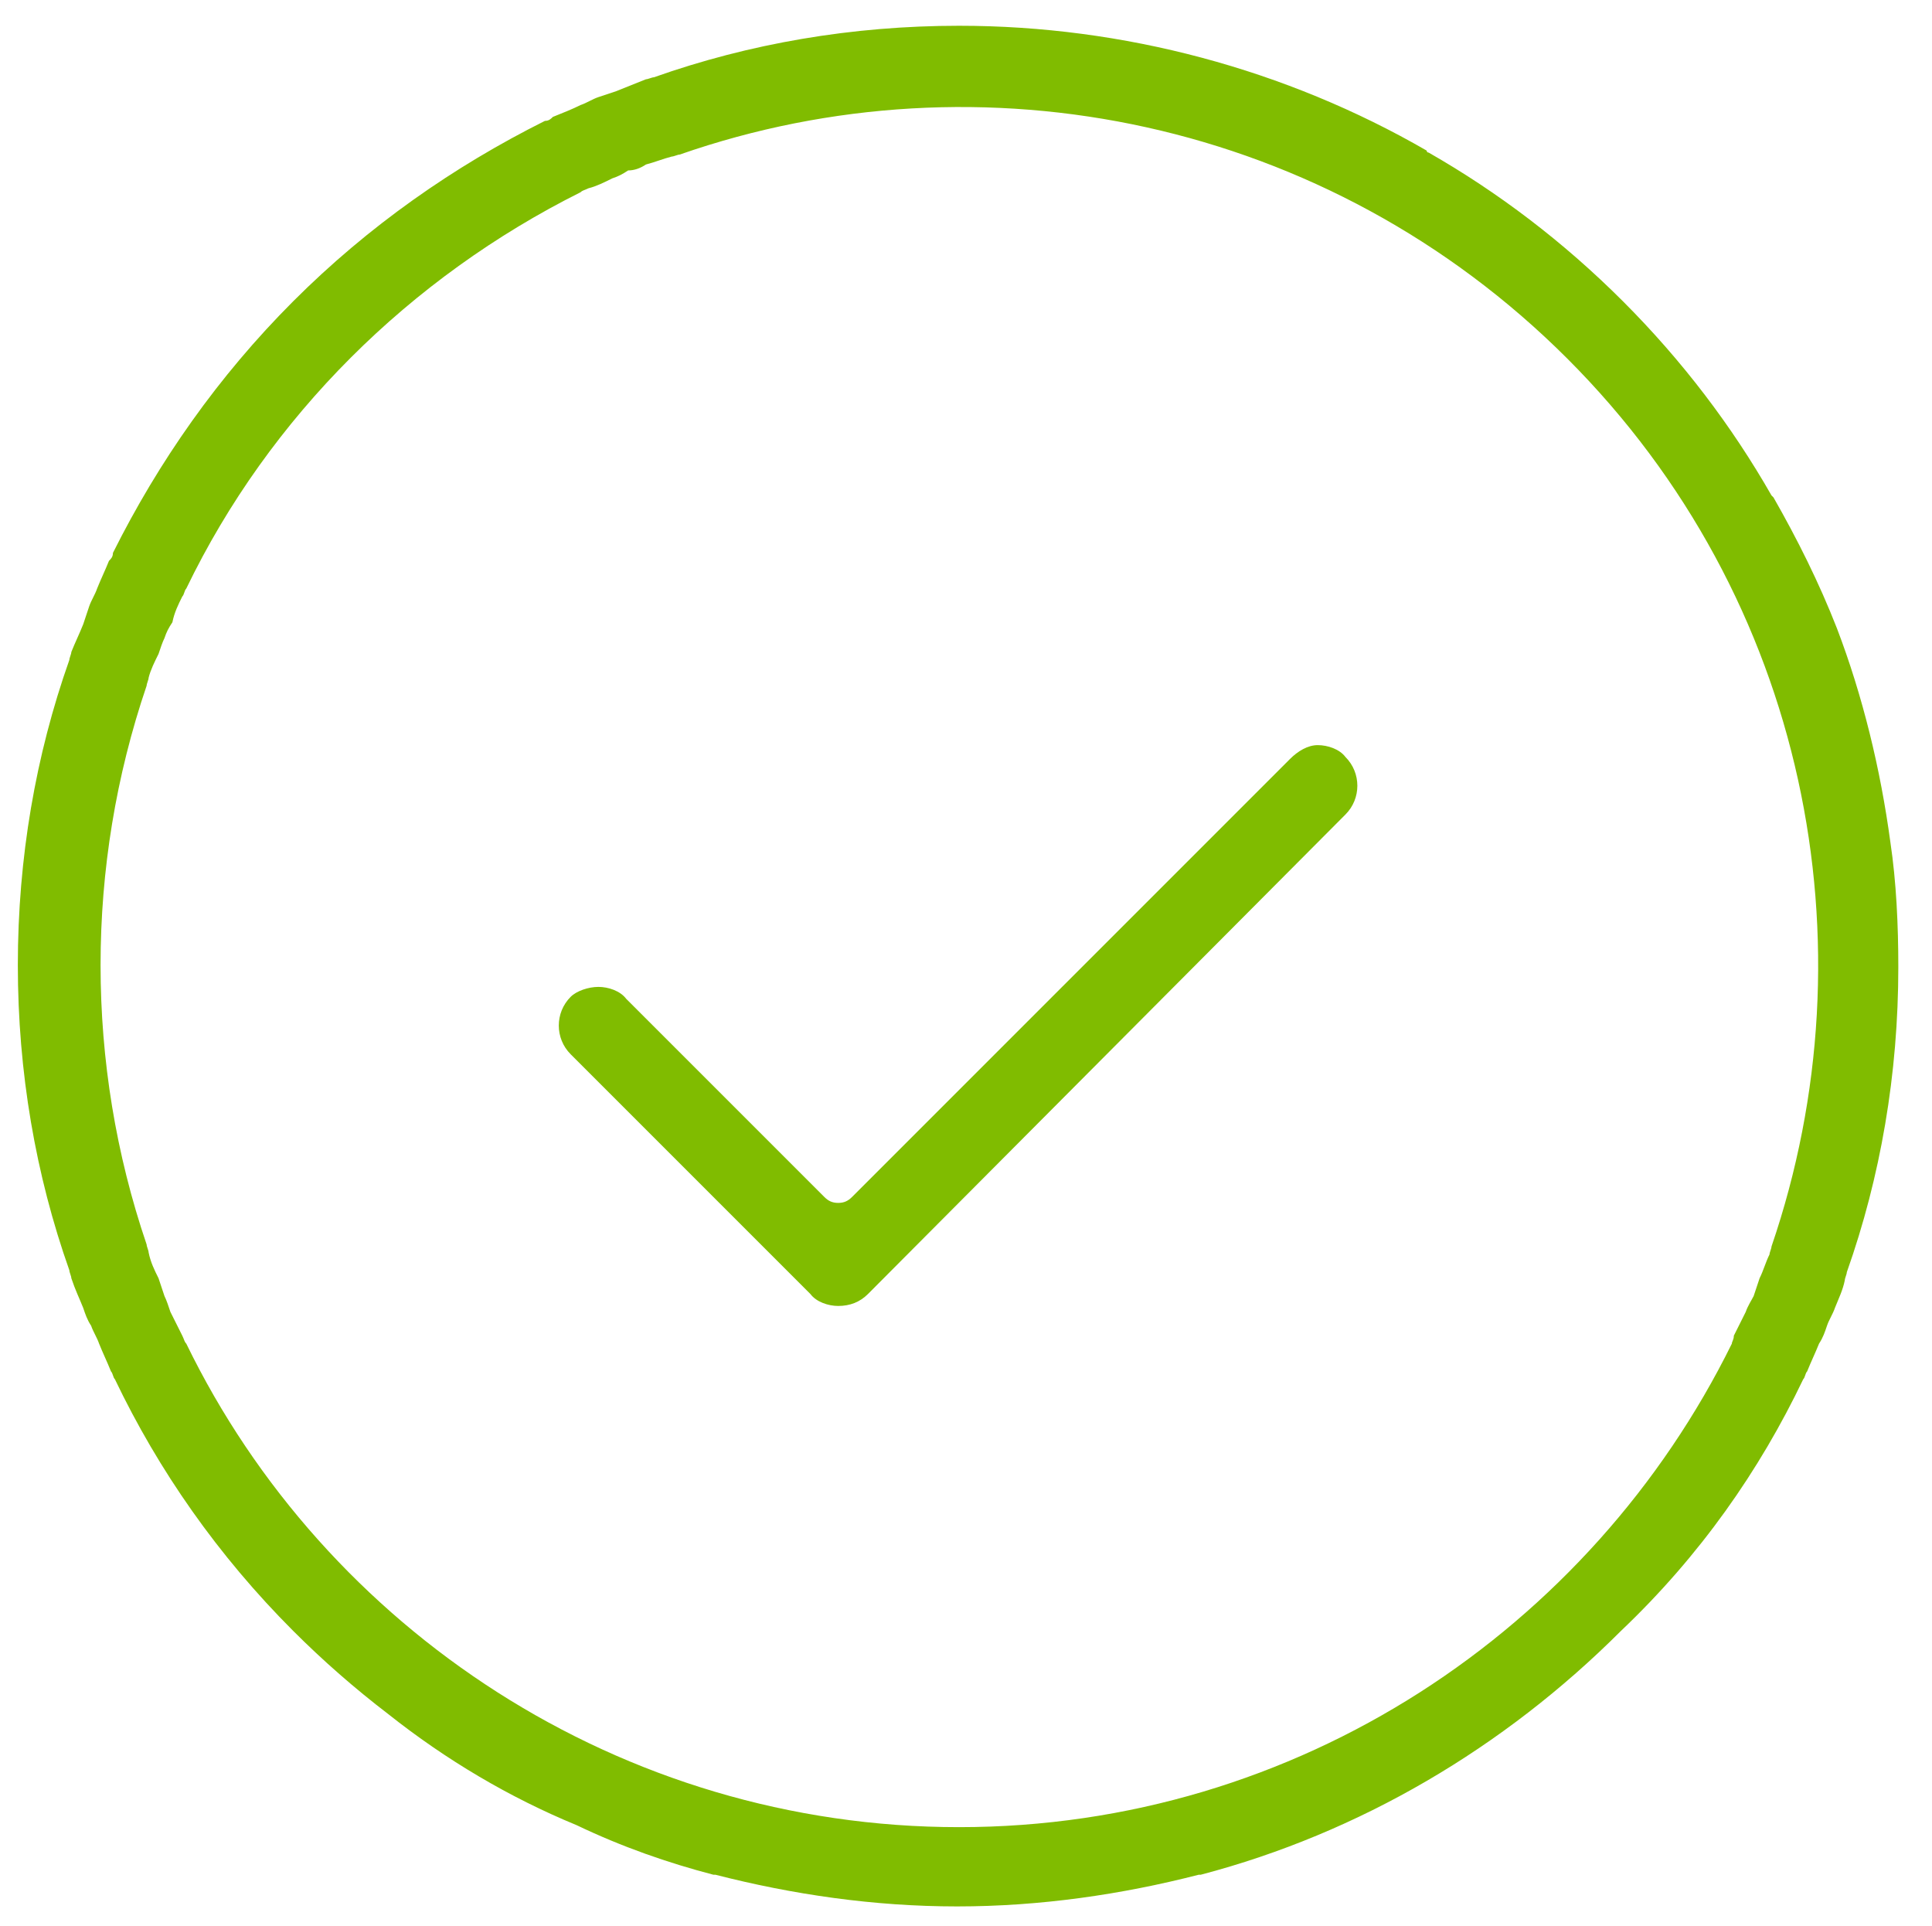 <?xml version="1.0" encoding="utf-8"?>
<!-- Generator: Adobe Illustrator 24.2.3, SVG Export Plug-In . SVG Version: 6.00 Build 0)  -->
<svg version="1.1" id="圖層_1" xmlns="http://www.w3.org/2000/svg" xmlns:xlink="http://www.w3.org/1999/xlink" x="0px" y="0px"
	 viewBox="0 0 9.75 9.72" style="enable-background:new 0 0 9.75 9.72;" xml:space="preserve">
<style type="text/css">
	.st0{fill:#36BAC3;}
	.st1{fill:#80BC00;}
</style>
<path class="st0" d="M393.82,417.77h-0.11v-0.02v-3.83c0-0.85-0.69-1.54-1.54-1.54h-4.16c-0.85,0-1.54,0.69-1.54,1.54v2.07h0.92
	v-1.71c0-0.46,0.37-0.84,0.84-0.84h3.72c0.46,0,0.84,0.37,0.84,0.84v3.48v0.02h-6.42c-1.07,0-1.69,0.87-1.69,1.94v6.21
	c0,1.07,0.37,1.94,1.44,1.94h7.94c1.07,0,1.44-0.87,1.44-1.94v-6.21C395.51,418.64,394.89,417.77,393.82,417.77z M390.79,422.68
	v2.17c0,0.38-0.31,0.69-0.69,0.69v0c-0.32,0-0.69-0.31-0.69-0.69v-2.17c-0.4-0.24-0.68-0.68-0.68-1.18c0-0.76,0.61-1.37,1.37-1.37
	s1.37,0.61,1.37,1.37C391.46,422,391.19,422.44,390.79,422.68z"/>
<g>
	<path class="st1" d="M4.23,6.59c-0.05,0-0.11-0.02-0.14-0.06L2.88,5.32c-0.08-0.08-0.08-0.21,0-0.29C2.91,5,2.97,4.98,3.02,4.98
		c0.05,0,0.11,0.02,0.14,0.06l1,1c0.02,0.02,0.04,0.03,0.07,0.03c0.03,0,0.05-0.01,0.07-0.03l2.21-2.21
		C6.55,3.79,6.6,3.76,6.65,3.76c0.05,0,0.11,0.02,0.14,0.06c0.08,0.08,0.08,0.21,0,0.29L4.38,6.53C4.34,6.57,4.29,6.59,4.23,6.59z"
		/>
</g>
<path class="st1" d="M9.12,6.92c0.02-0.05,0.04-0.09,0.06-0.14C9.2,6.75,9.21,6.72,9.22,6.69C9.23,6.66,9.25,6.63,9.26,6.6
	c0.02-0.05,0.04-0.09,0.05-0.14c0-0.01,0.01-0.03,0.01-0.04c0.17-0.48,0.26-1,0.26-1.54c0-0.21-0.01-0.43-0.04-0.63
	C9.49,3.88,9.4,3.51,9.27,3.17C9.18,2.94,9.07,2.72,8.95,2.51c0,0-0.01-0.01-0.01-0.01c-0.2-0.35-0.45-0.68-0.75-0.98
	c-0.3-0.3-0.63-0.55-0.98-0.75c0,0-0.01,0-0.01-0.01C6.49,0.35,5.67,0.13,4.84,0.13c-0.54,0-1.06,0.09-1.54,0.26
	c-0.01,0-0.03,0.01-0.04,0.01C3.21,0.42,3.16,0.44,3.11,0.46C3.08,0.47,3.05,0.48,3.02,0.49C2.99,0.5,2.96,0.52,2.93,0.53
	C2.89,0.55,2.84,0.57,2.79,0.59C2.78,0.6,2.77,0.61,2.75,0.61C2.29,0.84,1.86,1.14,1.48,1.52C1.1,1.9,0.8,2.33,0.57,2.79
	C0.57,2.81,0.56,2.82,0.55,2.83C0.53,2.88,0.51,2.92,0.49,2.97C0.48,3,0.46,3.03,0.45,3.06C0.44,3.09,0.43,3.12,0.42,3.15
	C0.4,3.2,0.38,3.24,0.36,3.29c0,0.01-0.01,0.03-0.01,0.04c-0.17,0.48-0.26,1-0.26,1.54c0,0.54,0.09,1.06,0.26,1.54
	c0,0.01,0.01,0.03,0.01,0.04C0.38,6.51,0.4,6.55,0.42,6.6c0.01,0.03,0.02,0.06,0.04,0.09c0.01,0.03,0.03,0.06,0.04,0.09
	c0.02,0.05,0.04,0.09,0.06,0.14c0.01,0.01,0.01,0.03,0.02,0.04C0.8,7.42,1.1,7.85,1.48,8.23c0.15,0.15,0.31,0.29,0.48,0.42
	c0.29,0.23,0.61,0.42,0.95,0.56C3.14,9.32,3.37,9.4,3.6,9.46c0,0,0.01,0,0.01,0c0.39,0.1,0.8,0.16,1.22,0.16
	c0.42,0,0.83-0.06,1.22-0.16c0,0,0.01,0,0.01,0c0.8-0.21,1.53-0.64,2.12-1.23C8.58,7.85,8.88,7.42,9.1,6.96
	C9.11,6.95,9.11,6.93,9.12,6.92z M0.94,6.78C0.93,6.77,0.93,6.76,0.92,6.74C0.9,6.7,0.88,6.66,0.86,6.62
	C0.85,6.59,0.84,6.56,0.83,6.54C0.82,6.51,0.81,6.48,0.8,6.45C0.78,6.41,0.76,6.37,0.75,6.32c0-0.01-0.01-0.03-0.01-0.04
	c-0.31-0.91-0.31-1.91,0-2.82c0-0.01,0.01-0.03,0.01-0.04C0.76,3.38,0.78,3.34,0.8,3.3c0.01-0.03,0.02-0.06,0.03-0.08
	c0.01-0.03,0.02-0.05,0.04-0.08C0.88,3.09,0.9,3.05,0.92,3.01C0.93,3,0.93,2.98,0.94,2.97c0.42-0.87,1.13-1.57,1.99-2
	c0.01-0.01,0.02-0.01,0.04-0.02C3.01,0.94,3.05,0.92,3.09,0.9c0.03-0.01,0.05-0.02,0.08-0.04C3.2,0.86,3.23,0.85,3.26,0.83
	C3.3,0.82,3.35,0.8,3.39,0.79c0.01,0,0.03-0.01,0.04-0.01C4.95,0.25,6.7,0.6,7.91,1.81c1.21,1.21,1.55,2.96,1.03,4.48
	c0,0.01-0.01,0.03-0.01,0.04C8.91,6.37,8.9,6.41,8.88,6.45C8.87,6.48,8.86,6.51,8.85,6.54C8.84,6.56,8.82,6.59,8.81,6.62
	C8.79,6.66,8.77,6.7,8.75,6.74C8.75,6.76,8.74,6.77,8.74,6.78c-0.71,1.44-2.19,2.44-3.9,2.44C3.13,9.22,1.64,8.22,0.94,6.78z"/>
</svg>
